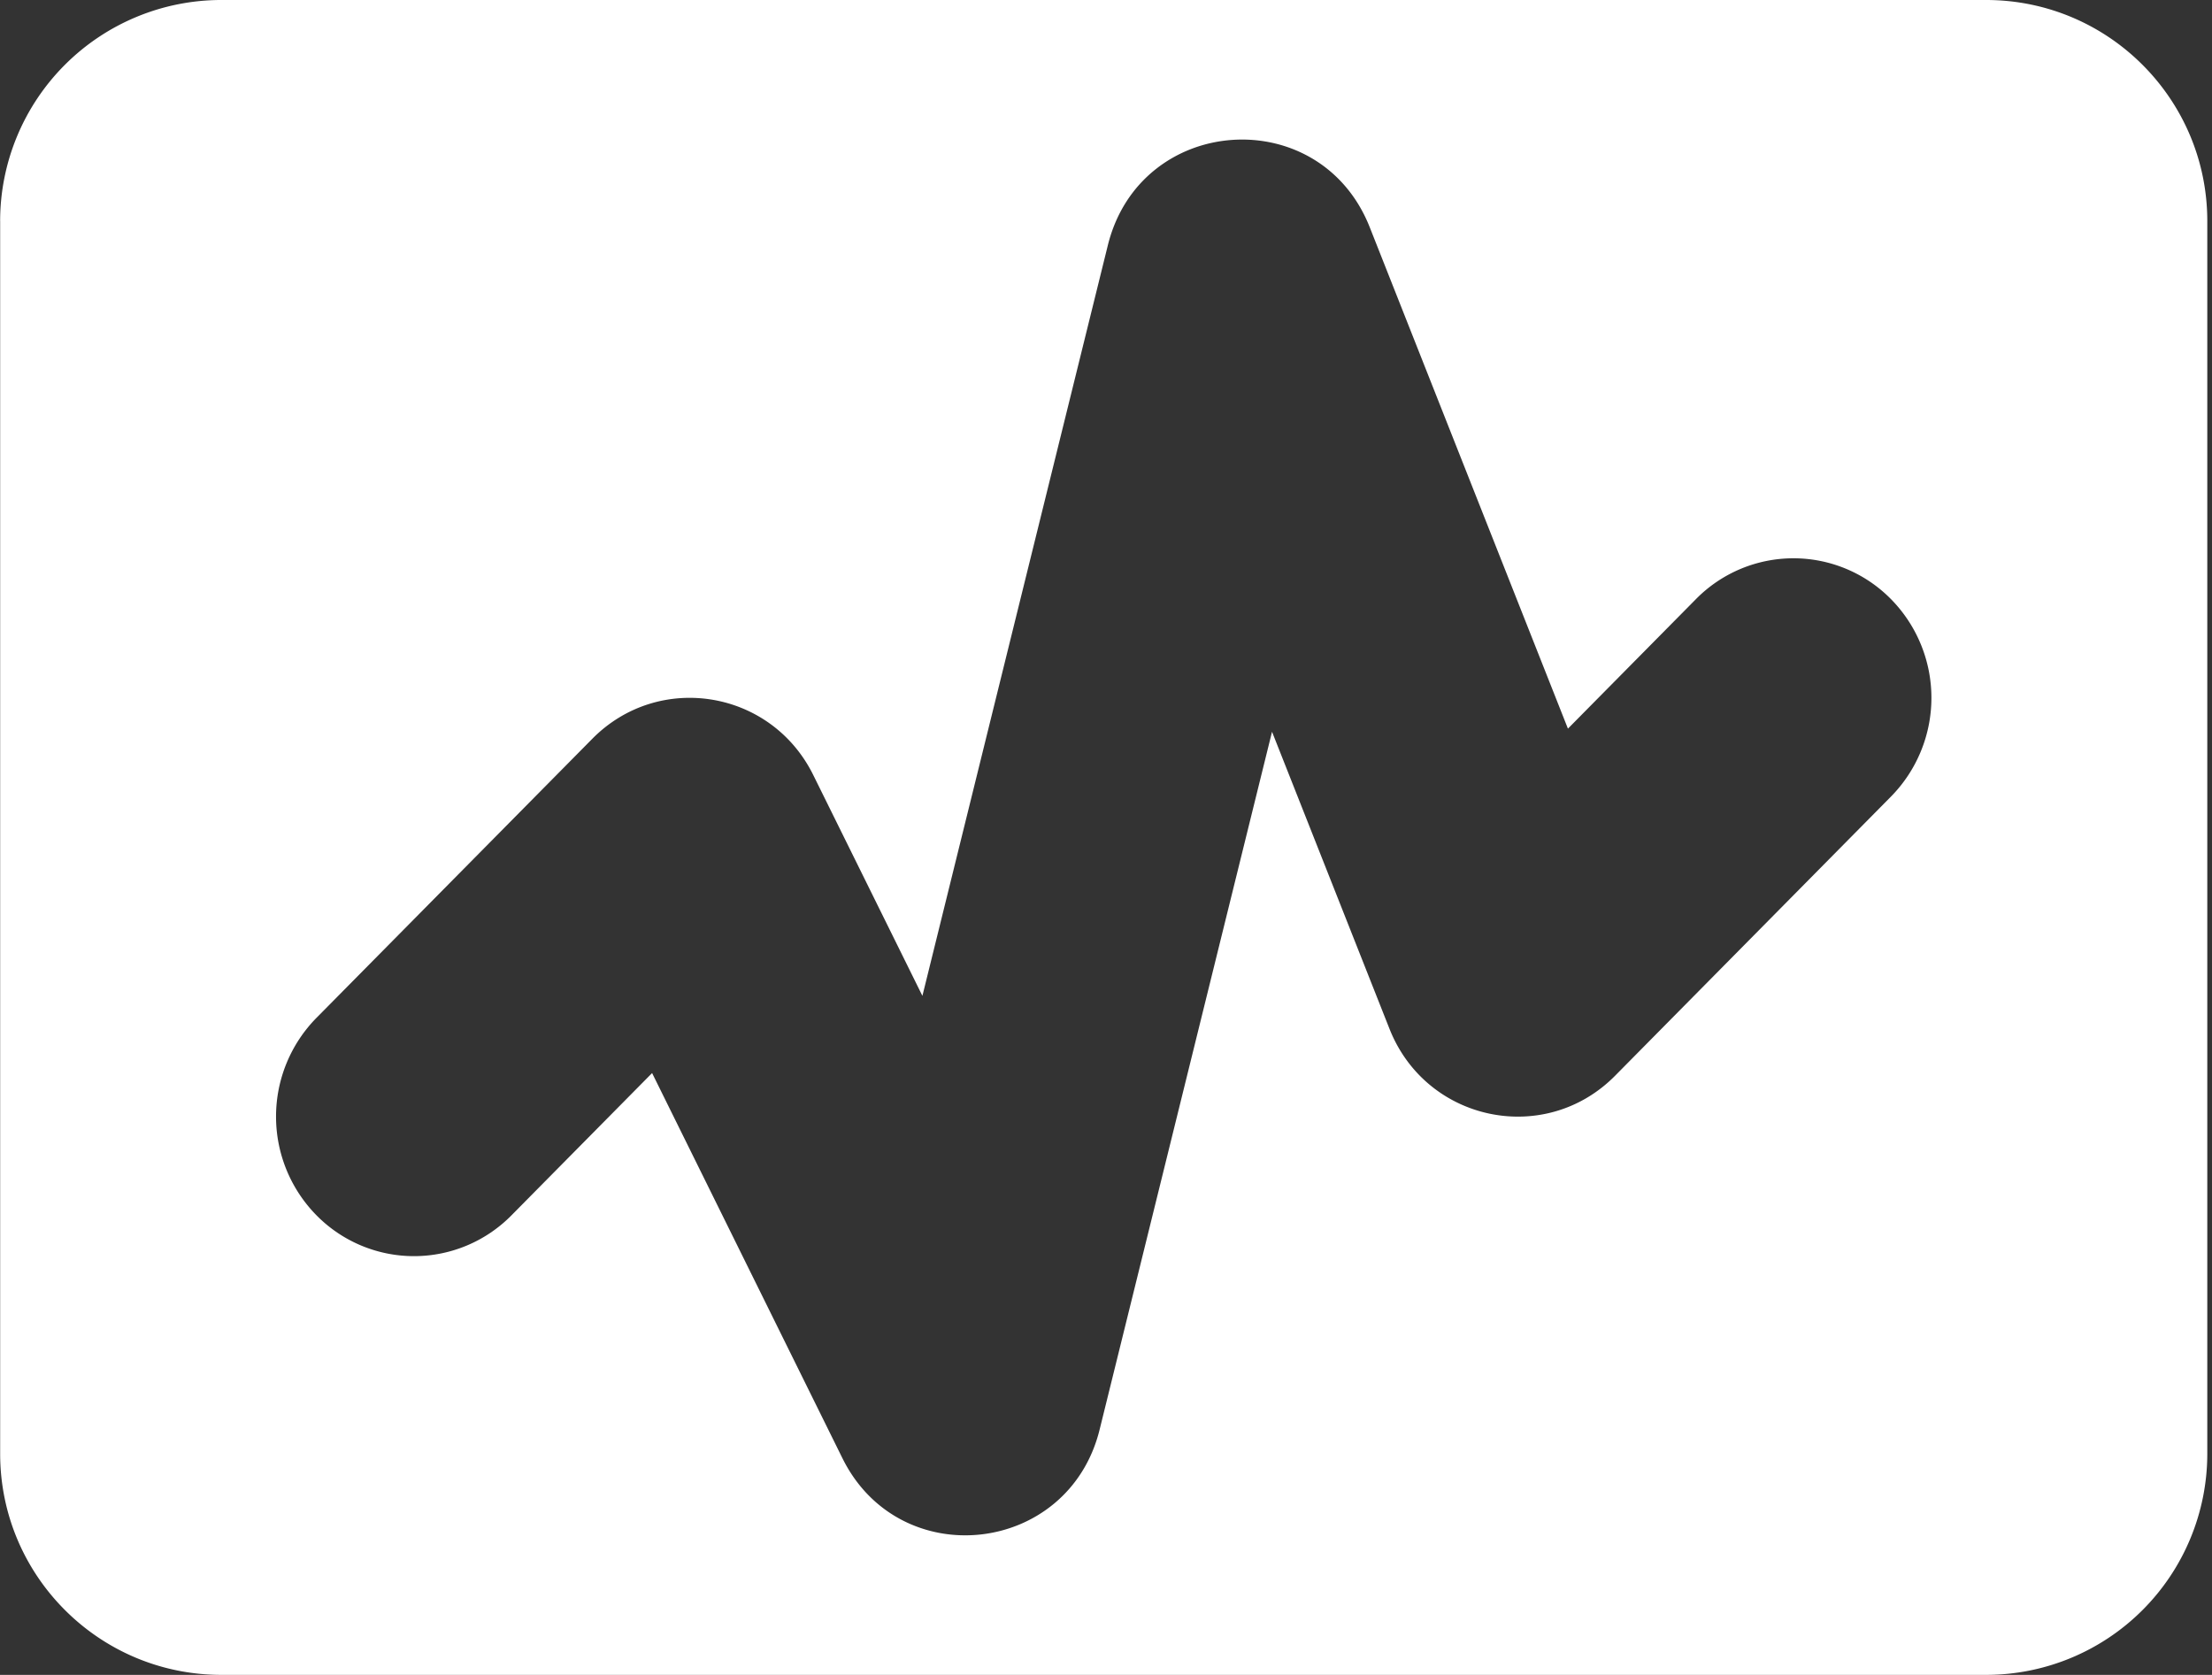 <svg xmlns="http://www.w3.org/2000/svg" width="70" height="53">
    <rect width="100%" height="100%" fill="#333333" stroke="none"/>
    <path d="M.004 6.997A7 7 0 0 1 7.005 0h55.846c3.866 0 7 3.137 7 6.997v39.006a7 7 0 0 1-7 6.997H7.005c-3.866 0-7-3.137-7-6.997V6.997zm26.654 39.145c1.812 3.667 7.157 3.074 8.14-.904l5.456-22.082 3.717 9.4c1.164 2.945 4.924 3.726 7.14 1.484l8.731-8.834a4.453 4.453 0 0 0 0-6.246 4.33 4.33 0 0 0-6.174 0l-4.05 4.097-6.271-15.864c-1.573-3.978-7.261-3.588-8.289.57l-5.868 23.75-3.454-6.988c-1.332-2.697-4.884-3.28-6.991-1.148l-8.731 8.833a4.453 4.453 0 0 0 0 6.246 4.33 4.33 0 0 0 6.174 0l4.448-4.5 6.022 12.186z" fill="#FFF" fill-rule="evenodd"/>
</svg>